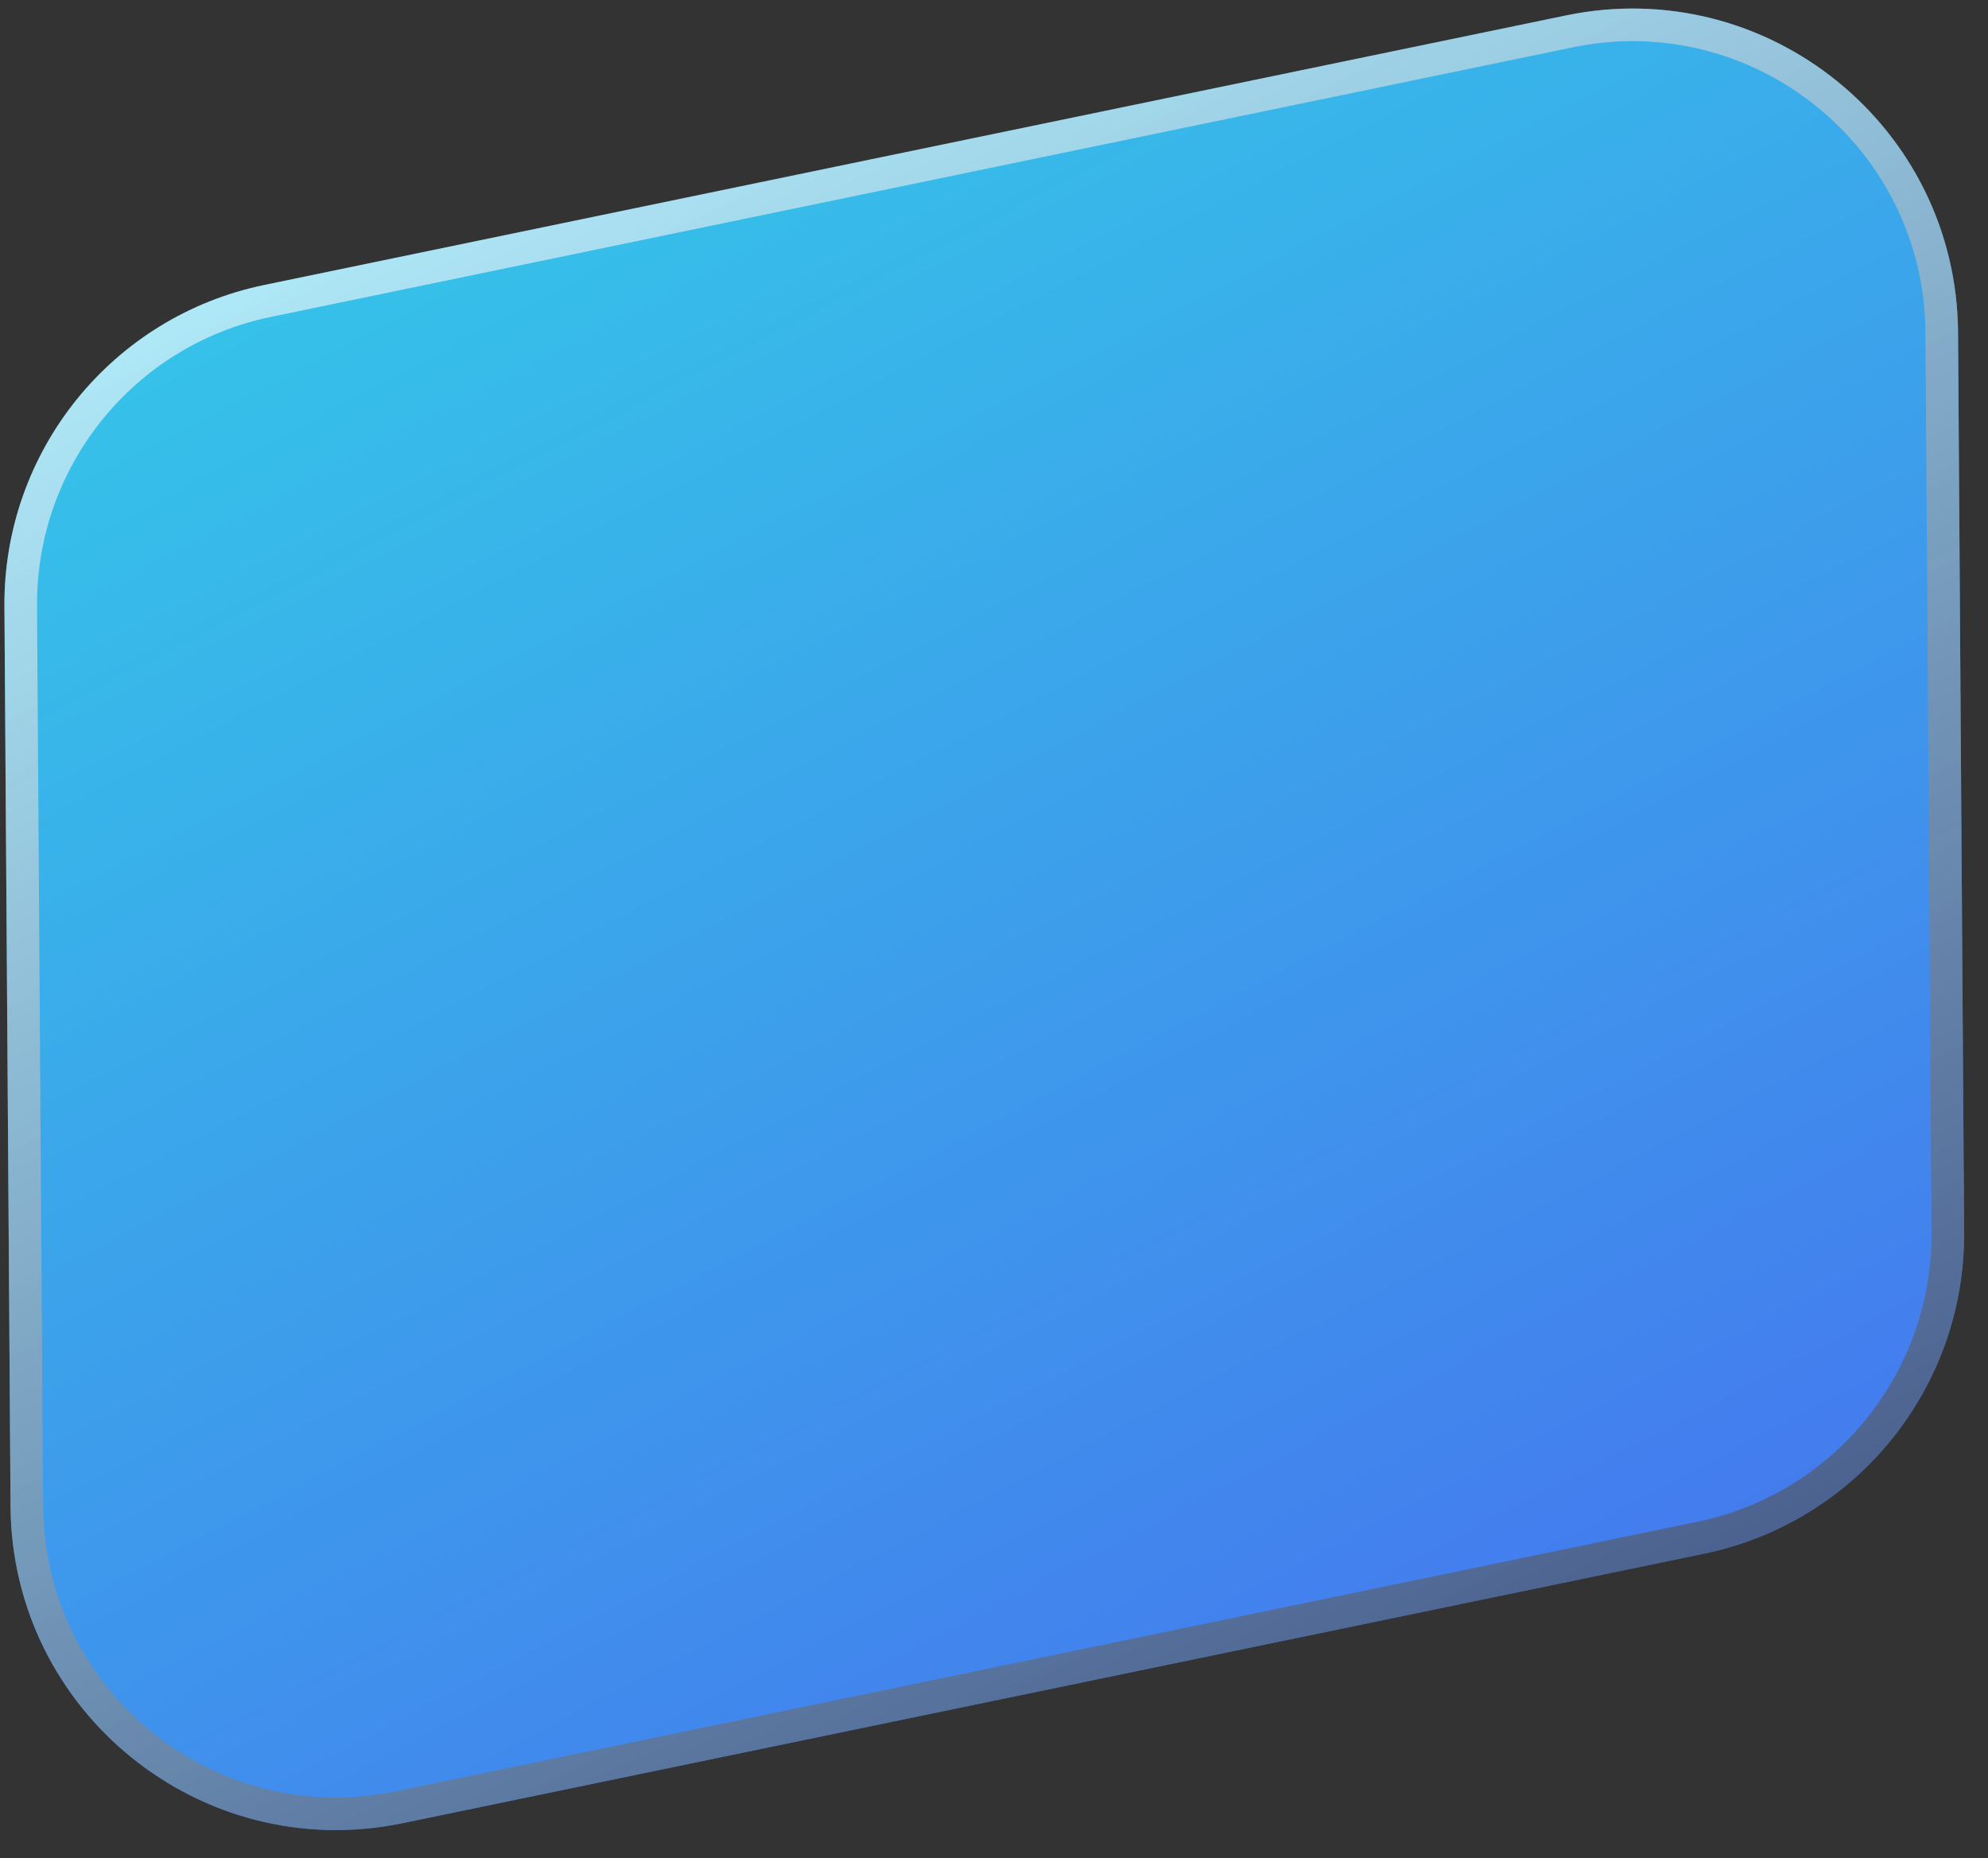 <svg width="61" height="57" viewBox="0 0 61 57" fill="none" xmlns="http://www.w3.org/2000/svg">
<rect x="0" y="0" width="61" height="57" fill="#333333" stroke="none"/>
<path d="M0.136 18.603C0.104 13.836 3.441 9.709 8.109 8.743L48.054 0.473C54.233 -0.806 60.038 3.888 60.081 10.198L60.267 37.801C60.299 42.568 56.962 46.695 52.295 47.661L12.35 55.931C6.17 57.21 0.365 52.516 0.323 46.206L0.136 18.603Z" fill="url(#paint0_linear_1_2488)"/>
<path d="M8.21 9.232L48.155 0.963C54.026 -0.253 59.541 4.207 59.581 10.201L59.767 37.805C59.798 42.333 56.628 46.253 52.193 47.171L12.248 55.441C6.378 56.657 0.863 52.197 0.823 46.203L0.636 18.599C0.606 14.071 3.776 10.15 8.21 9.232Z" stroke="url(#paint1_linear_1_2488)" stroke-opacity="0.6" style="mix-blend-mode:overlay"/>
<defs>
<linearGradient id="paint0_linear_1_2488" x1="28.769" y1="-7.253" x2="74.207" y2="79.523" gradientUnits="userSpaceOnUse">
<stop stop-color="#34C8E8"/>
<stop offset="1" stop-color="#4E4AF2"/>
</linearGradient>
<linearGradient id="paint1_linear_1_2488" x1="29.999" y1="-1.797" x2="64.561" y2="70.201" gradientUnits="userSpaceOnUse">
<stop stop-color="white"/>
<stop offset="1"/>
</linearGradient>
</defs>
</svg>
